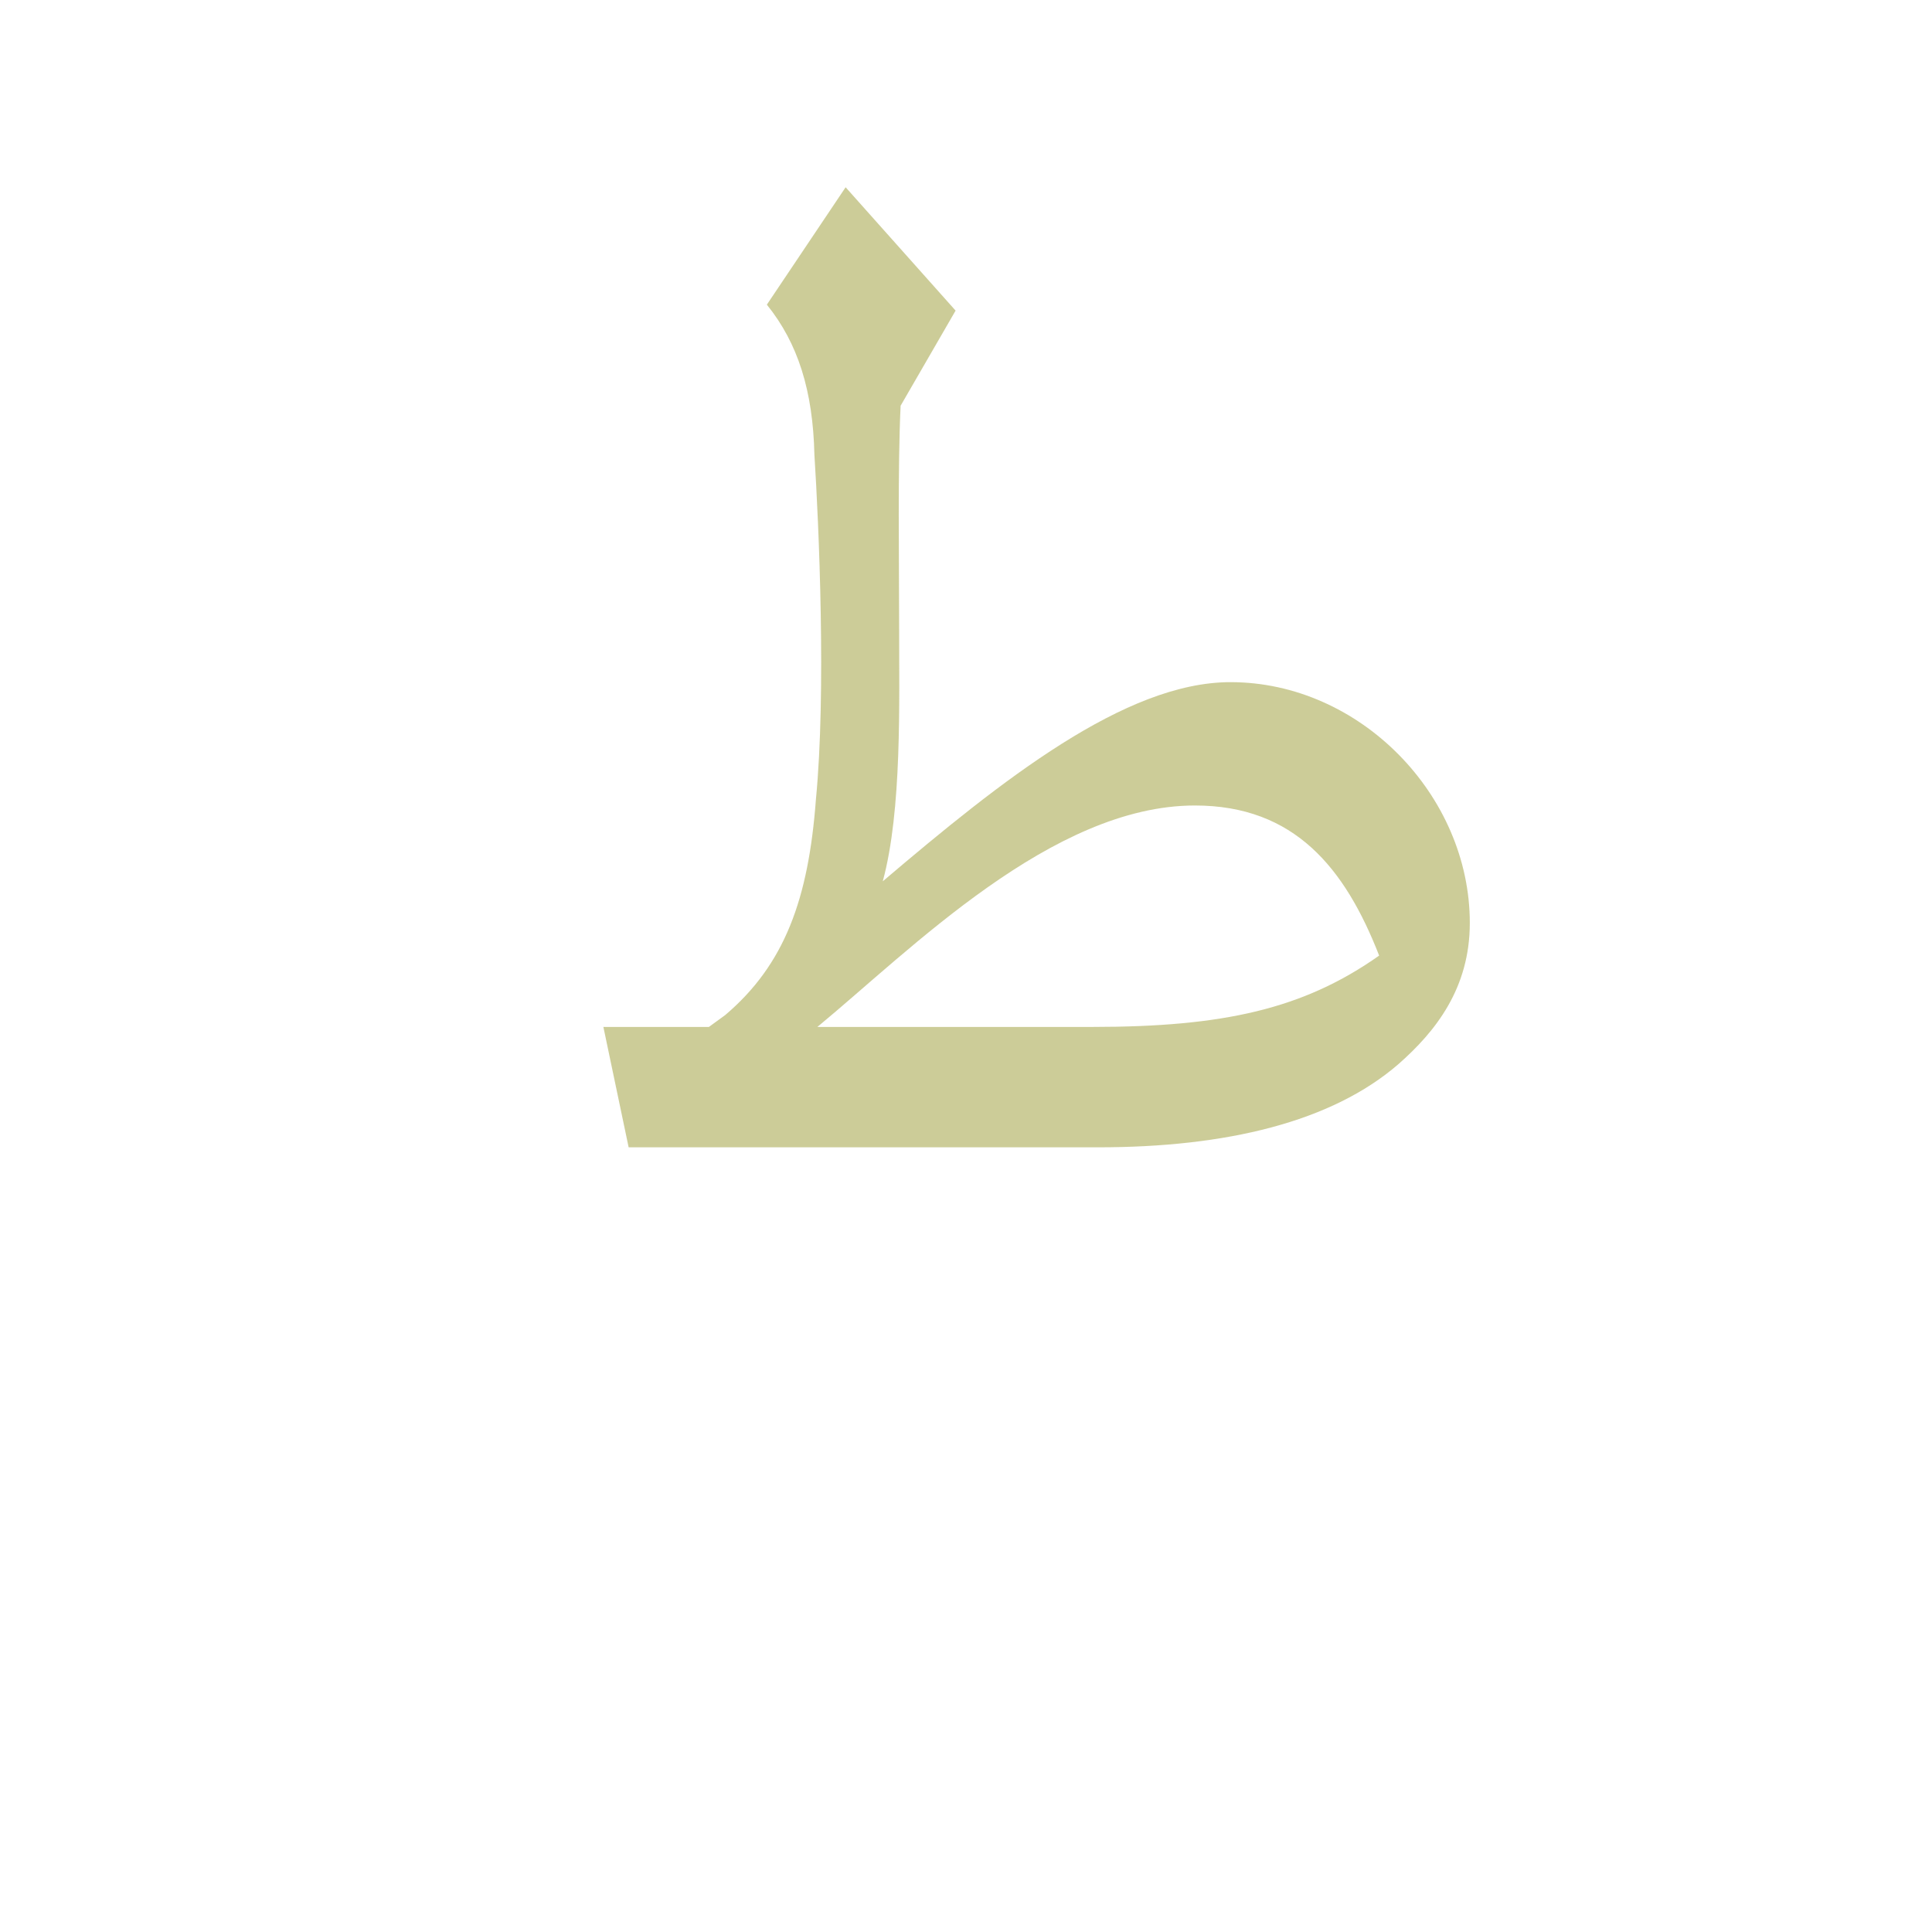 <?xml version="1.0" encoding="UTF-8"?>
<!DOCTYPE svg PUBLIC "-//W3C//DTD SVG 1.0//EN" "http://www.w3.org/TR/2001/REC-SVG-20010904/DTD/svg10.dtd">
<!-- Creator: CorelDRAW -->
<svg xmlns="http://www.w3.org/2000/svg" xml:space="preserve" width="1300px" height="1300px" version="1.0" style="shape-rendering:geometricPrecision; text-rendering:geometricPrecision; image-rendering:optimizeQuality; fill-rule:evenodd; clip-rule:evenodd"
viewBox="0 0 1300 1056"
 xmlns:xlink="http://www.w3.org/1999/xlink">
 <defs>
  <style type="text/css">
   <![CDATA[
    .fil0 {fill:#999933;fill-opacity:0.502}
   ]]>
  </style>
 </defs>
 <g id="_100:master">
  <path class="fil0" d="M423 650l-17 -81 71 0 11 -8c40,-34 56,-78 61,-145 7,-72 2,-185 -1,-232 -1,-43 -11,-75 -32,-101l53 -79 74 83 -37 64c-2,42 -1,105 -1,147 0,53 2,125 -11,173l0 0c80,-68 163,-134 234,-134 87,0 161,76 161,162 0,44 -23,73 -48,95 -45,39 -116,56 -202,56l-316 0zm127 -81l185 0c88,0 142,-12 193,-48 -23,-59 -57,-101 -124,-101 -96,0 -191,97 -254,149z"/>
 </g>
</svg>
